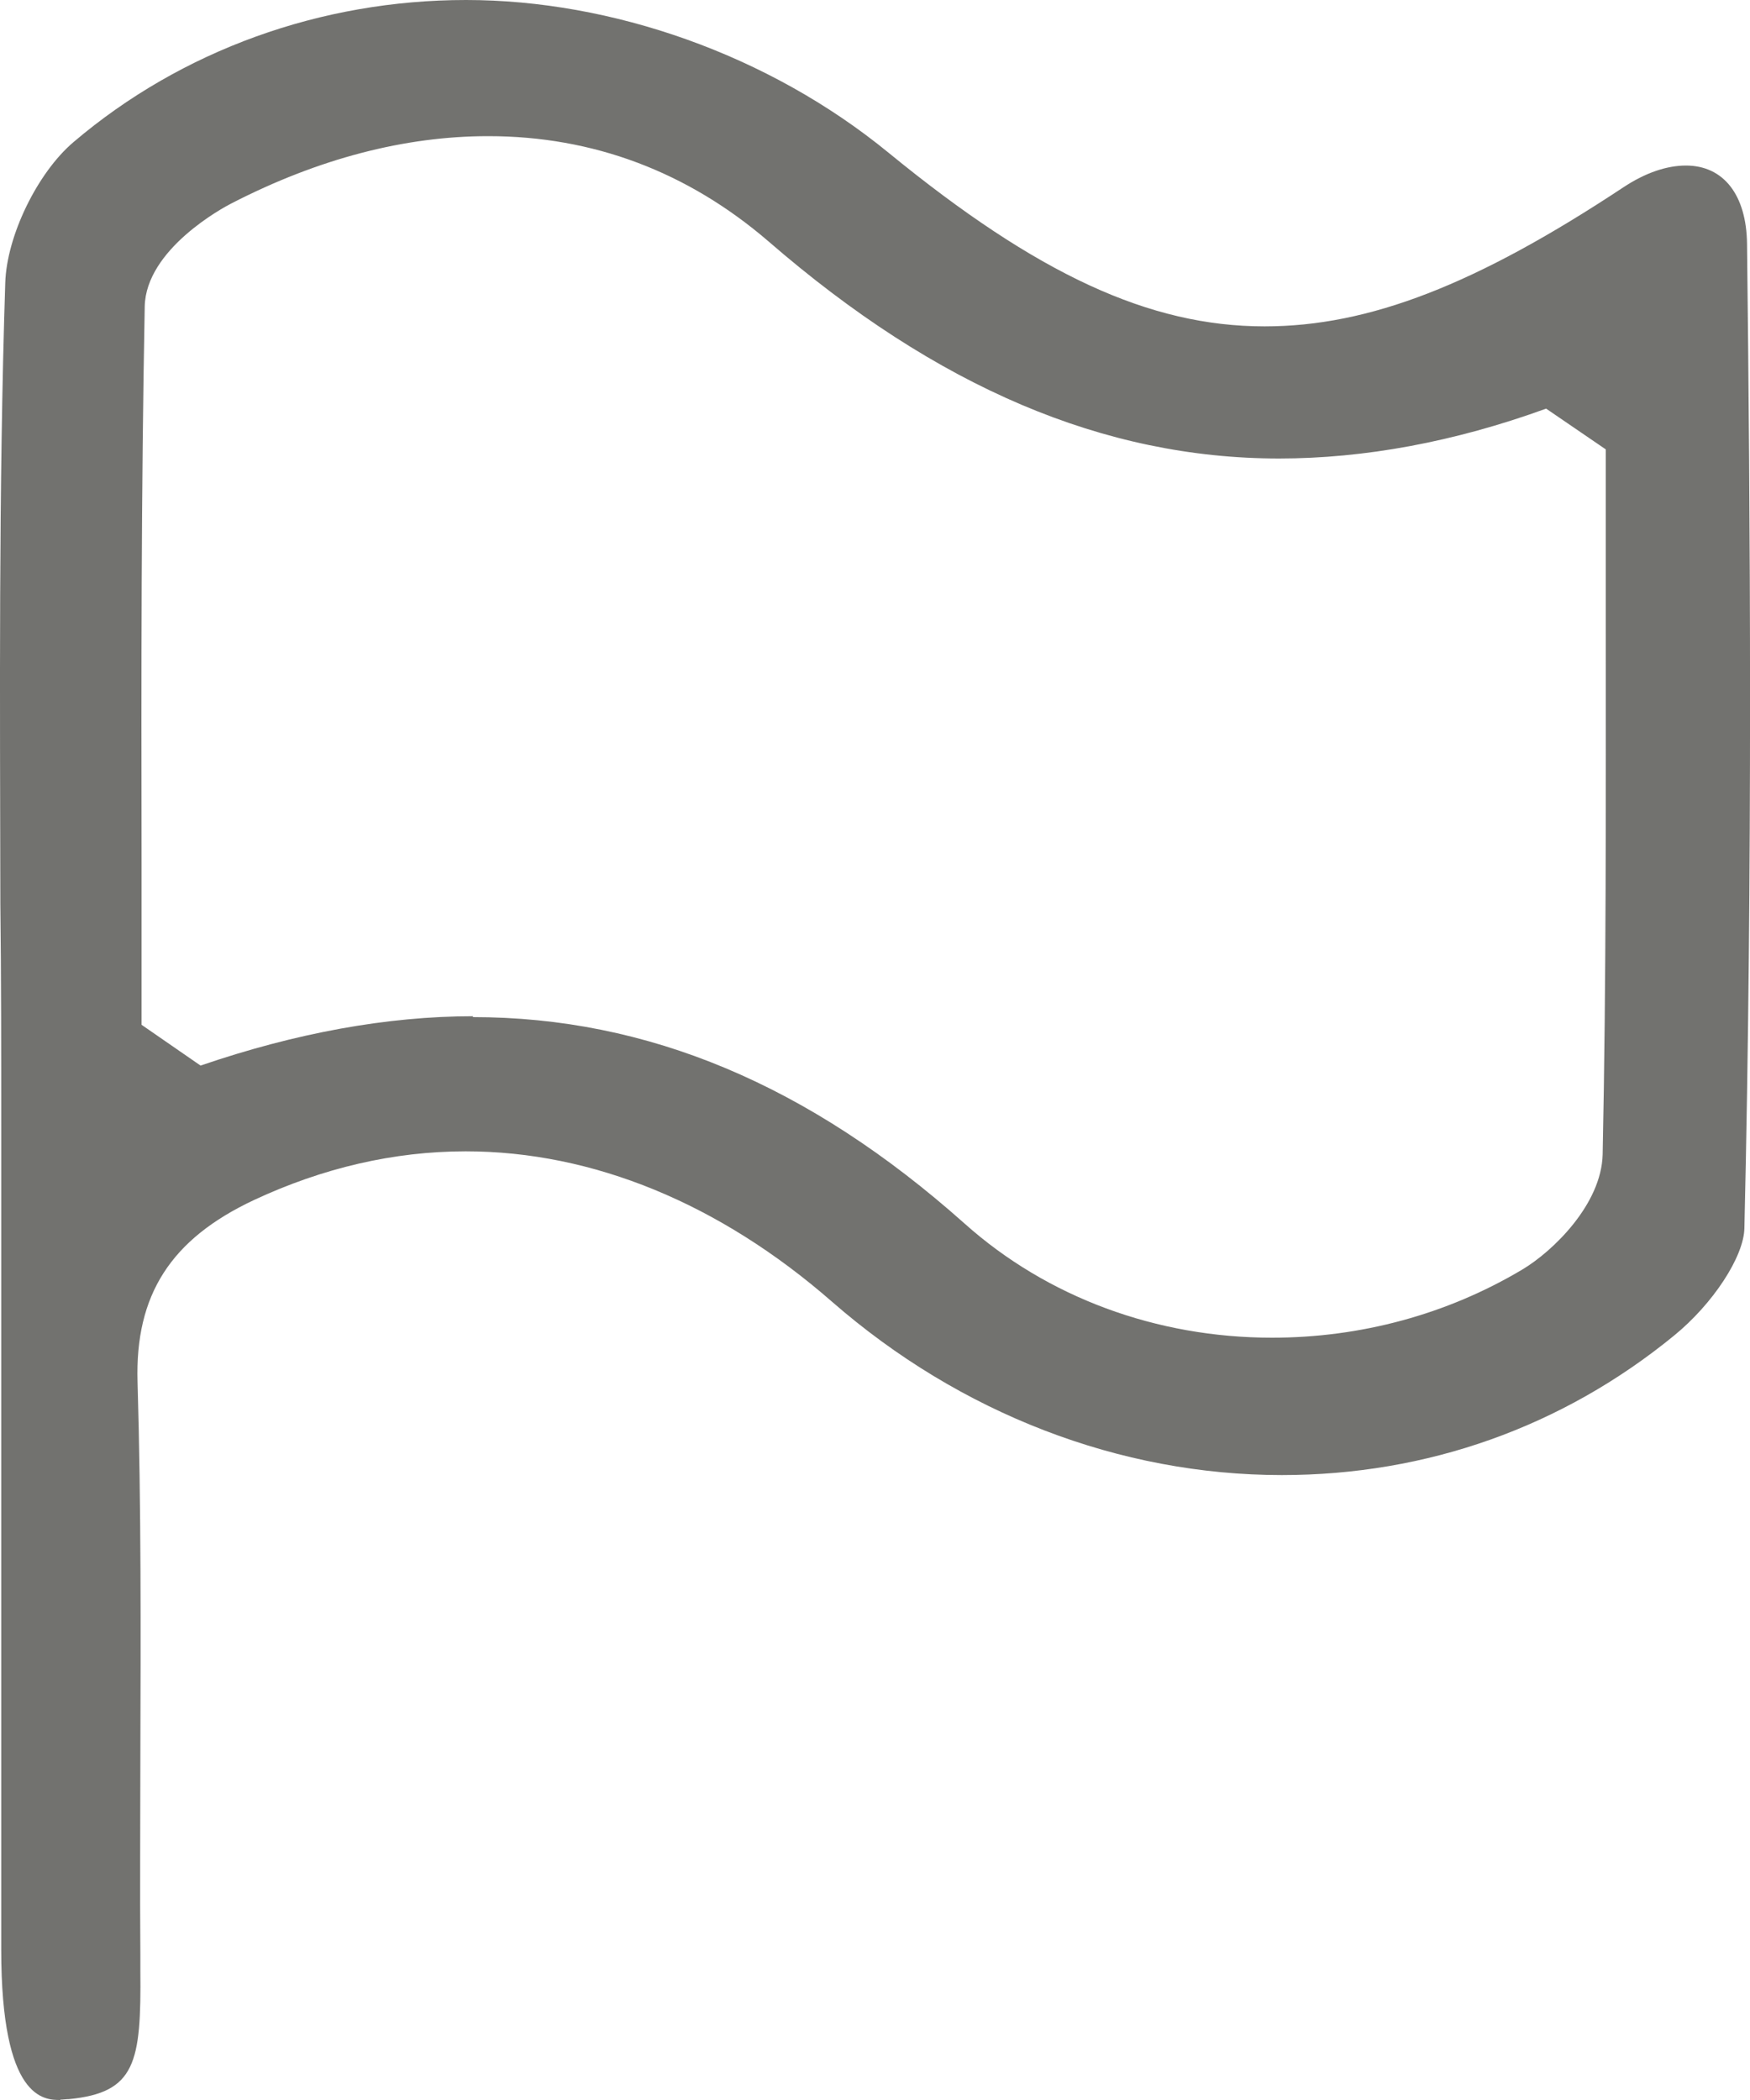 <svg width="10" height="12" viewBox="0 0 10 12" fill="none" xmlns="http://www.w3.org/2000/svg">
<path d="M0.346 12C0.253 12 0.007 12 0.007 11.141V6.436C0.007 6.012 0.007 5.586 0.002 5.163C-0 3.999 -0.008 2.796 0.03 1.617C0.038 1.347 0.215 0.986 0.42 0.812C1.037 0.287 1.834 0 2.663 0C3.493 0 4.391 0.31 5.079 0.874C5.926 1.567 6.568 1.865 7.226 1.865C7.823 1.865 8.435 1.627 9.277 1.07C9.401 0.988 9.523 0.946 9.634 0.946C9.849 0.946 9.98 1.114 9.983 1.394C10.001 2.927 10.016 4.953 9.968 7.018C9.965 7.181 9.788 7.451 9.566 7.632C8.928 8.154 8.154 8.429 7.325 8.429C6.399 8.429 5.488 8.078 4.755 7.439C4.112 6.877 3.387 6.579 2.661 6.579C2.251 6.579 1.844 6.674 1.452 6.857C0.976 7.08 0.771 7.399 0.786 7.897C0.807 8.61 0.804 9.338 0.802 10.041C0.802 10.418 0.799 10.794 0.802 11.171V11.26C0.807 11.785 0.776 11.958 0.394 11.995C0.377 11.995 0.359 11.998 0.344 11.998L0.346 12ZM2.701 5.812C3.7 5.812 4.621 6.198 5.511 6.991C5.984 7.414 6.609 7.644 7.269 7.644C7.775 7.644 8.268 7.511 8.698 7.255C8.873 7.151 9.151 6.882 9.158 6.597C9.179 5.586 9.176 4.589 9.176 3.534V2.568L8.835 2.335C8.309 2.526 7.795 2.62 7.309 2.62C6.31 2.62 5.354 2.214 4.391 1.379C3.928 0.981 3.389 0.778 2.79 0.778C2.314 0.778 1.821 0.906 1.325 1.161C1.275 1.186 0.834 1.424 0.827 1.751C0.807 2.803 0.807 3.841 0.809 4.938V5.856L1.146 6.089C1.689 5.903 2.213 5.807 2.704 5.807L2.701 5.812Z" fill="#72726F"/>
</svg>
